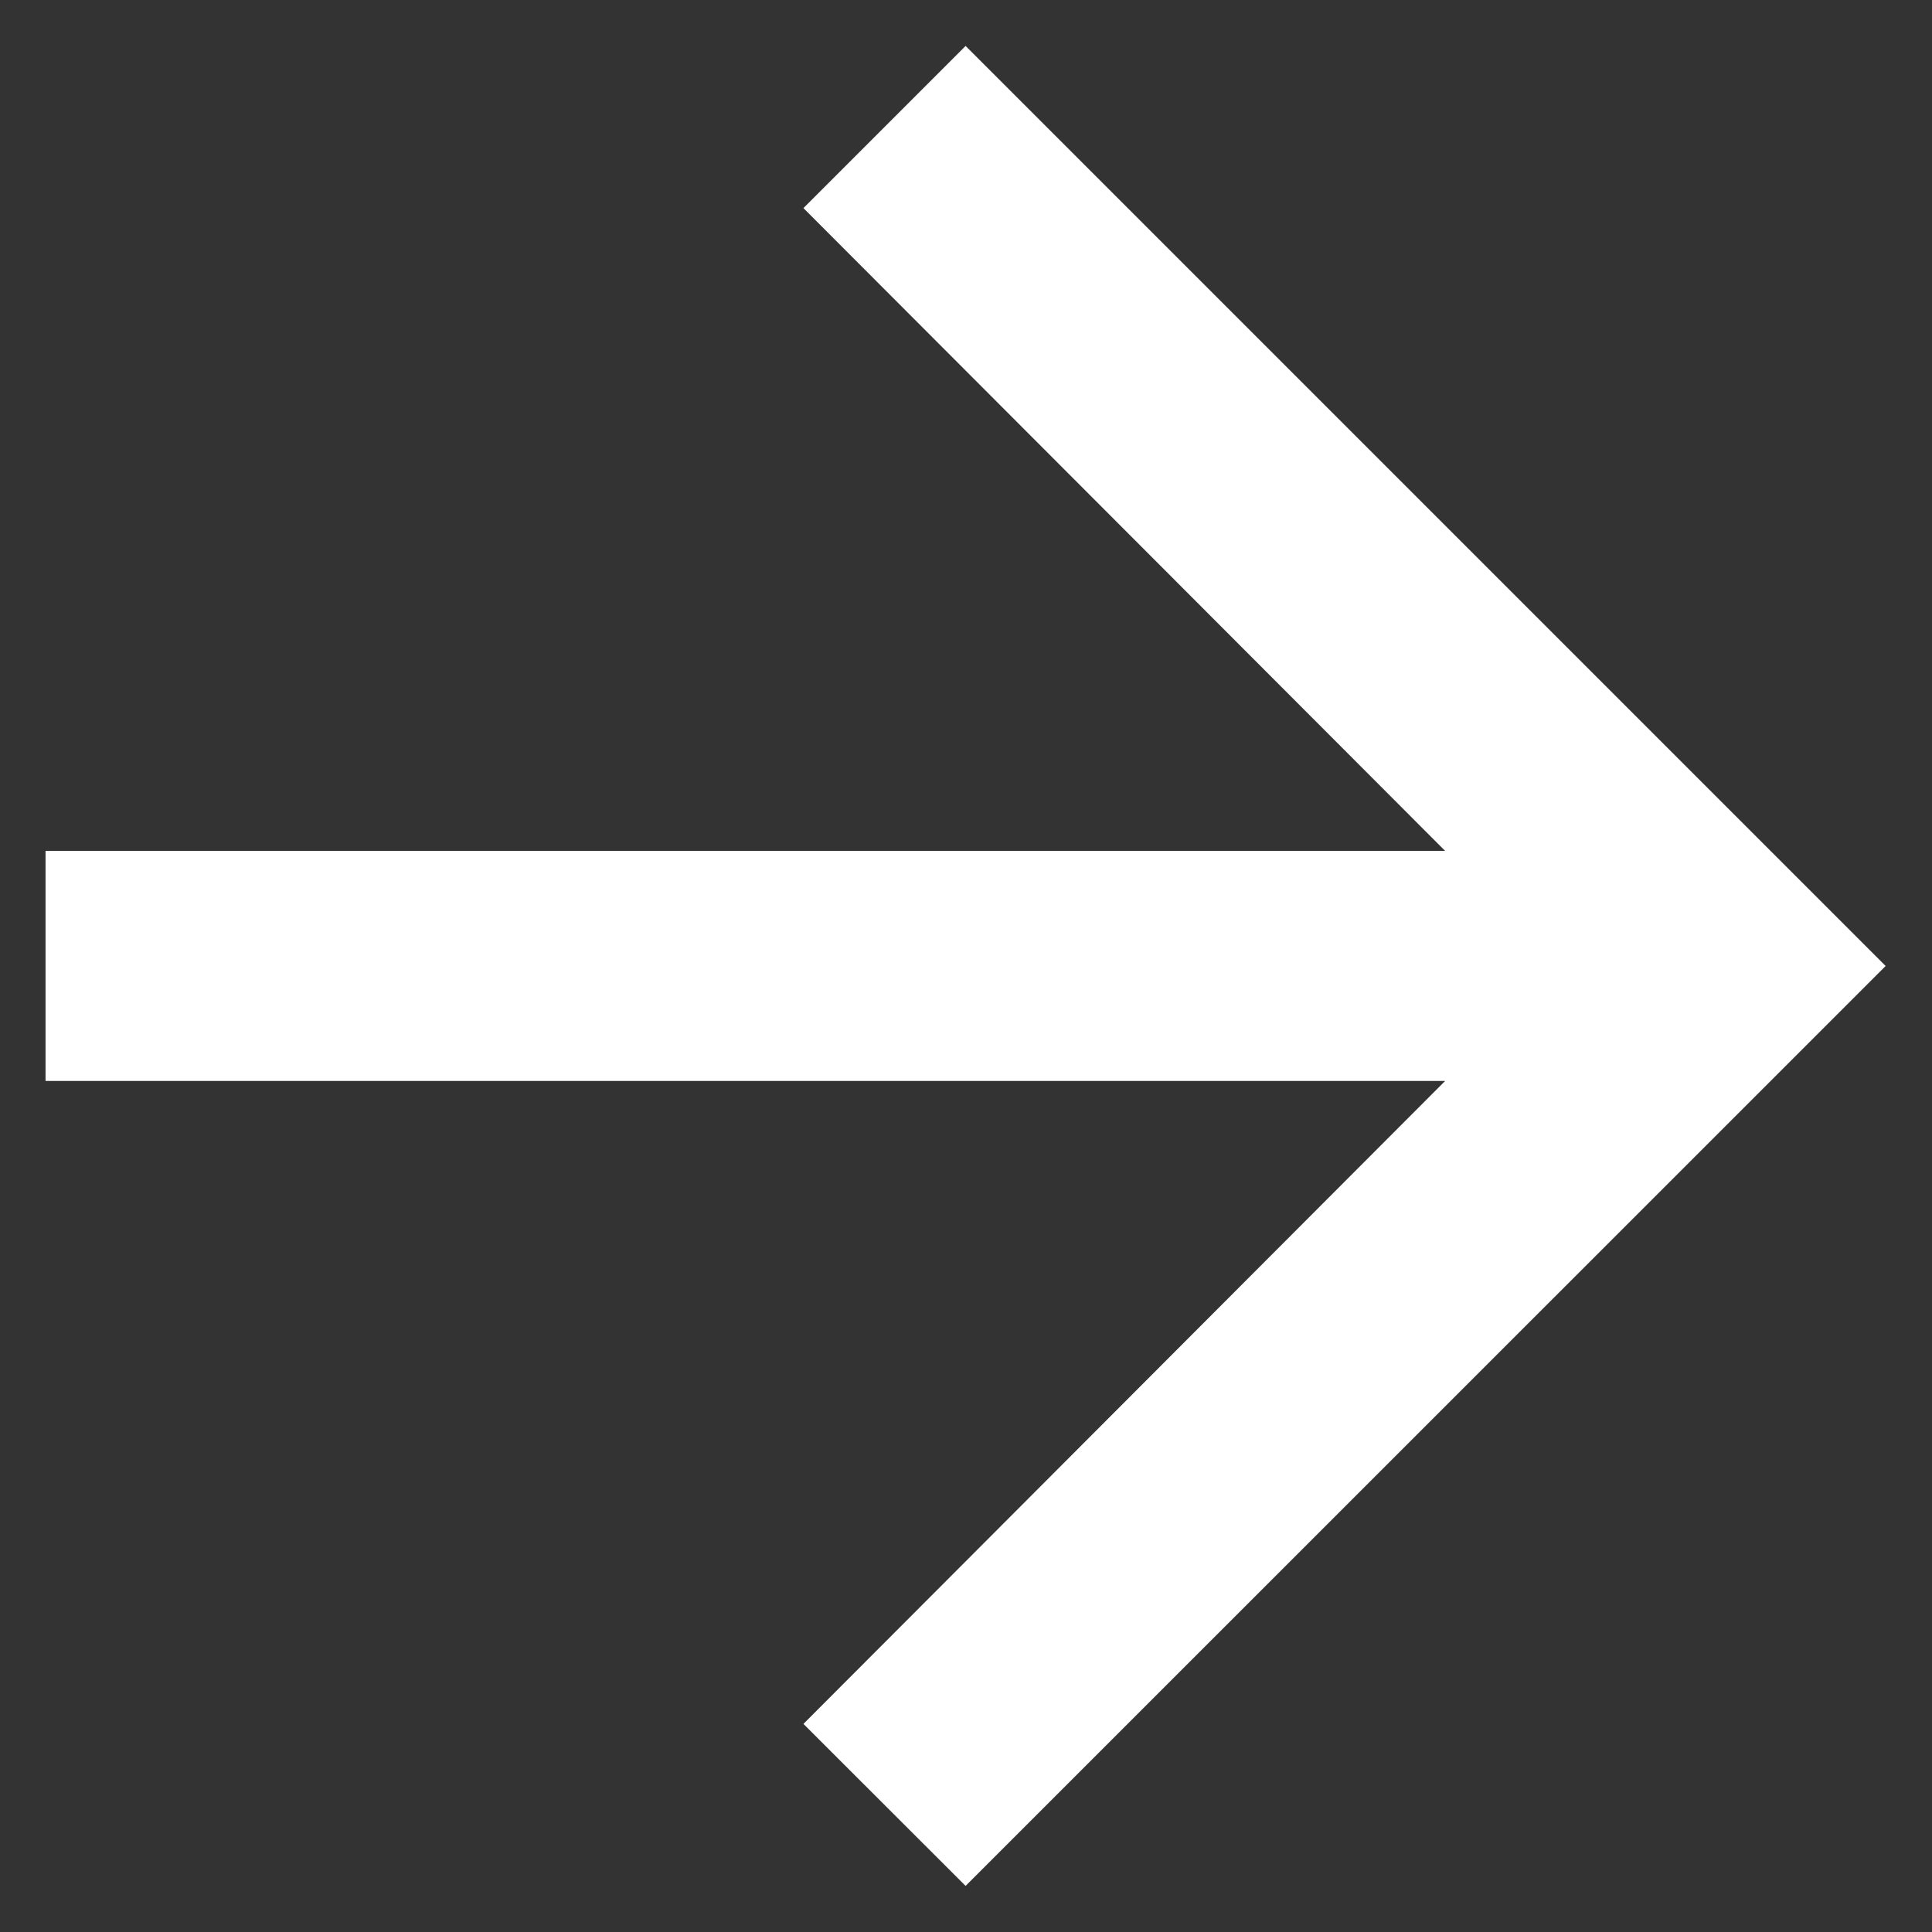<svg width="14" height="14" viewBox="0 0 14 14" fill="none" xmlns="http://www.w3.org/2000/svg">
<rect x="0" y="0" width="14" height="14" fill="#333333" stroke="none"/>
<path d="M6.997 0.333L5.822 1.508L10.472 6.166H0.33V7.833H10.472L5.822 12.492L6.997 13.666L13.664 7L6.997 0.333Z" fill="white"/>
</svg>
